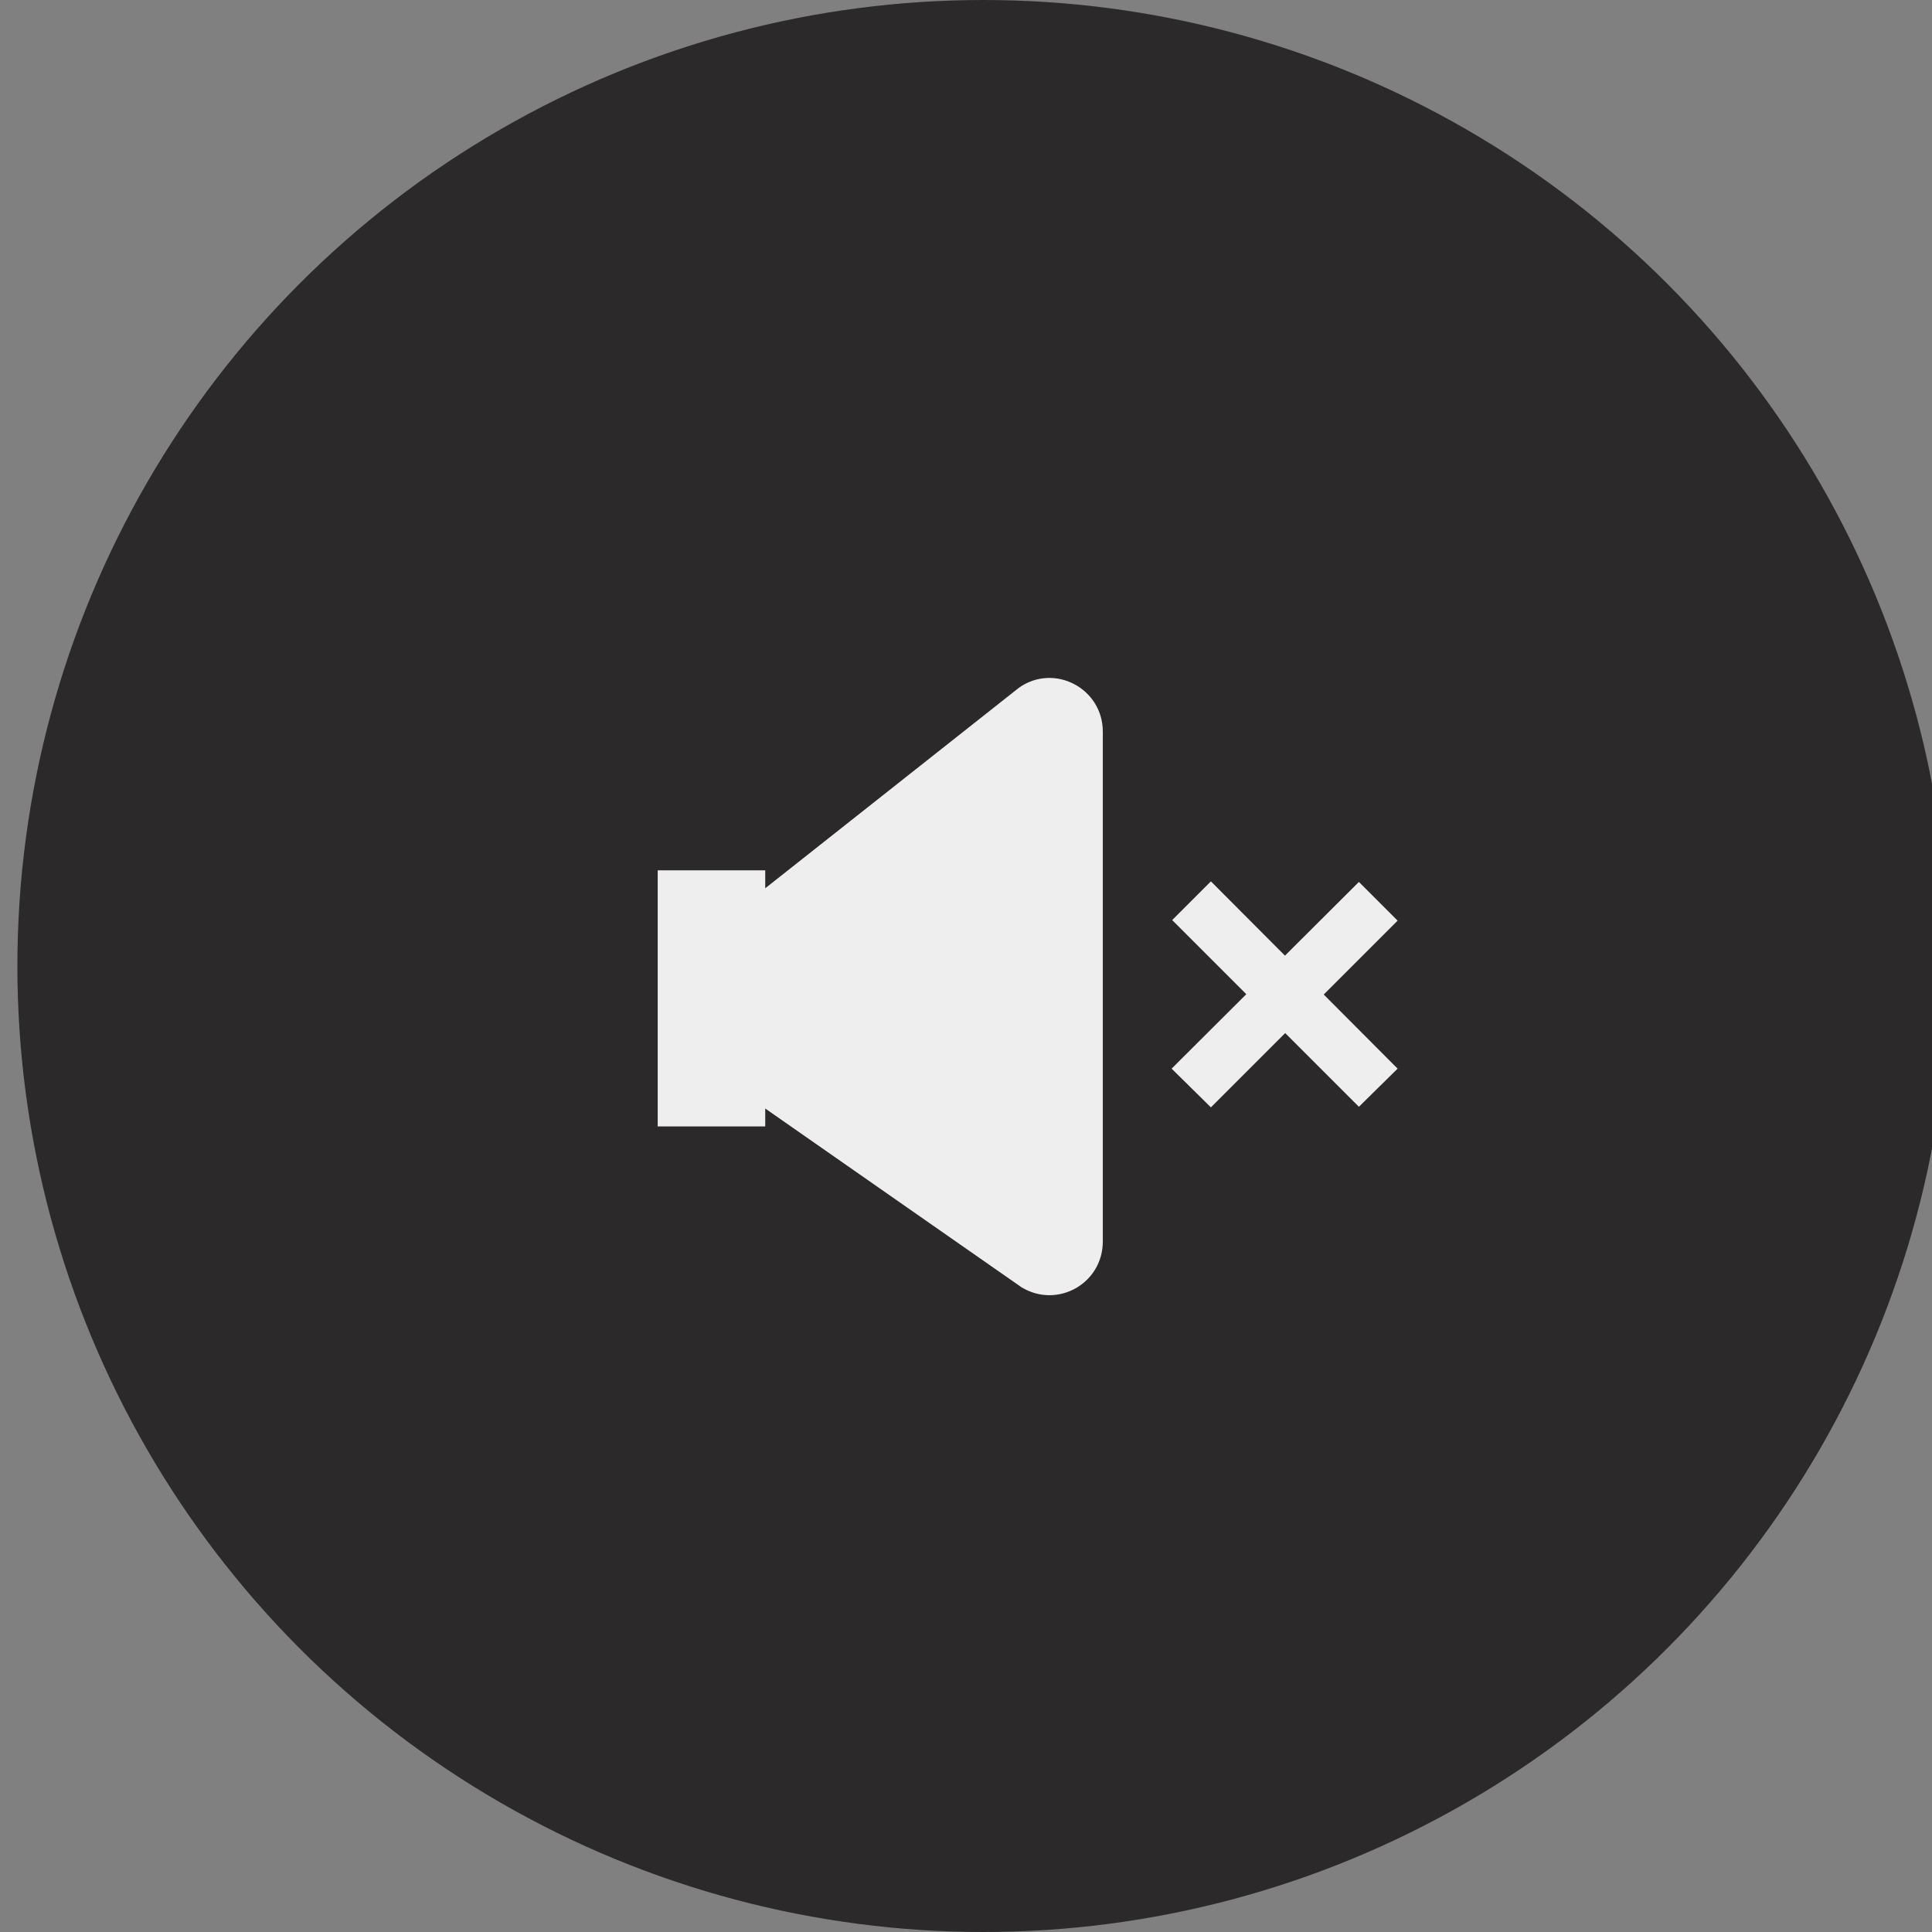 <svg width="47" height="47" viewBox="0 0 47 47" fill="none" xmlns="http://www.w3.org/2000/svg">
<rect x="0" y="0" width="47" height="47" fill="#808080" stroke="none"/>
<circle opacity="0.7" cx="23.923" cy="23.5" r="23.5" fill="#080506"/>
<path d="M26.828 17.798V30.202C26.828 31.228 25.717 31.847 24.845 31.312L18.616 26.967V27.403H16V21.173H18.616V21.609L24.789 16.73C25.647 16.125 26.828 16.744 26.828 17.798ZM34 25.997L29.458 21.441L28.516 22.383L33.058 26.925L34 25.997ZM29.458 26.939L34 22.397L33.058 21.455L28.502 25.997L29.458 26.939Z" fill="#EEEEEE"/>
</svg>
